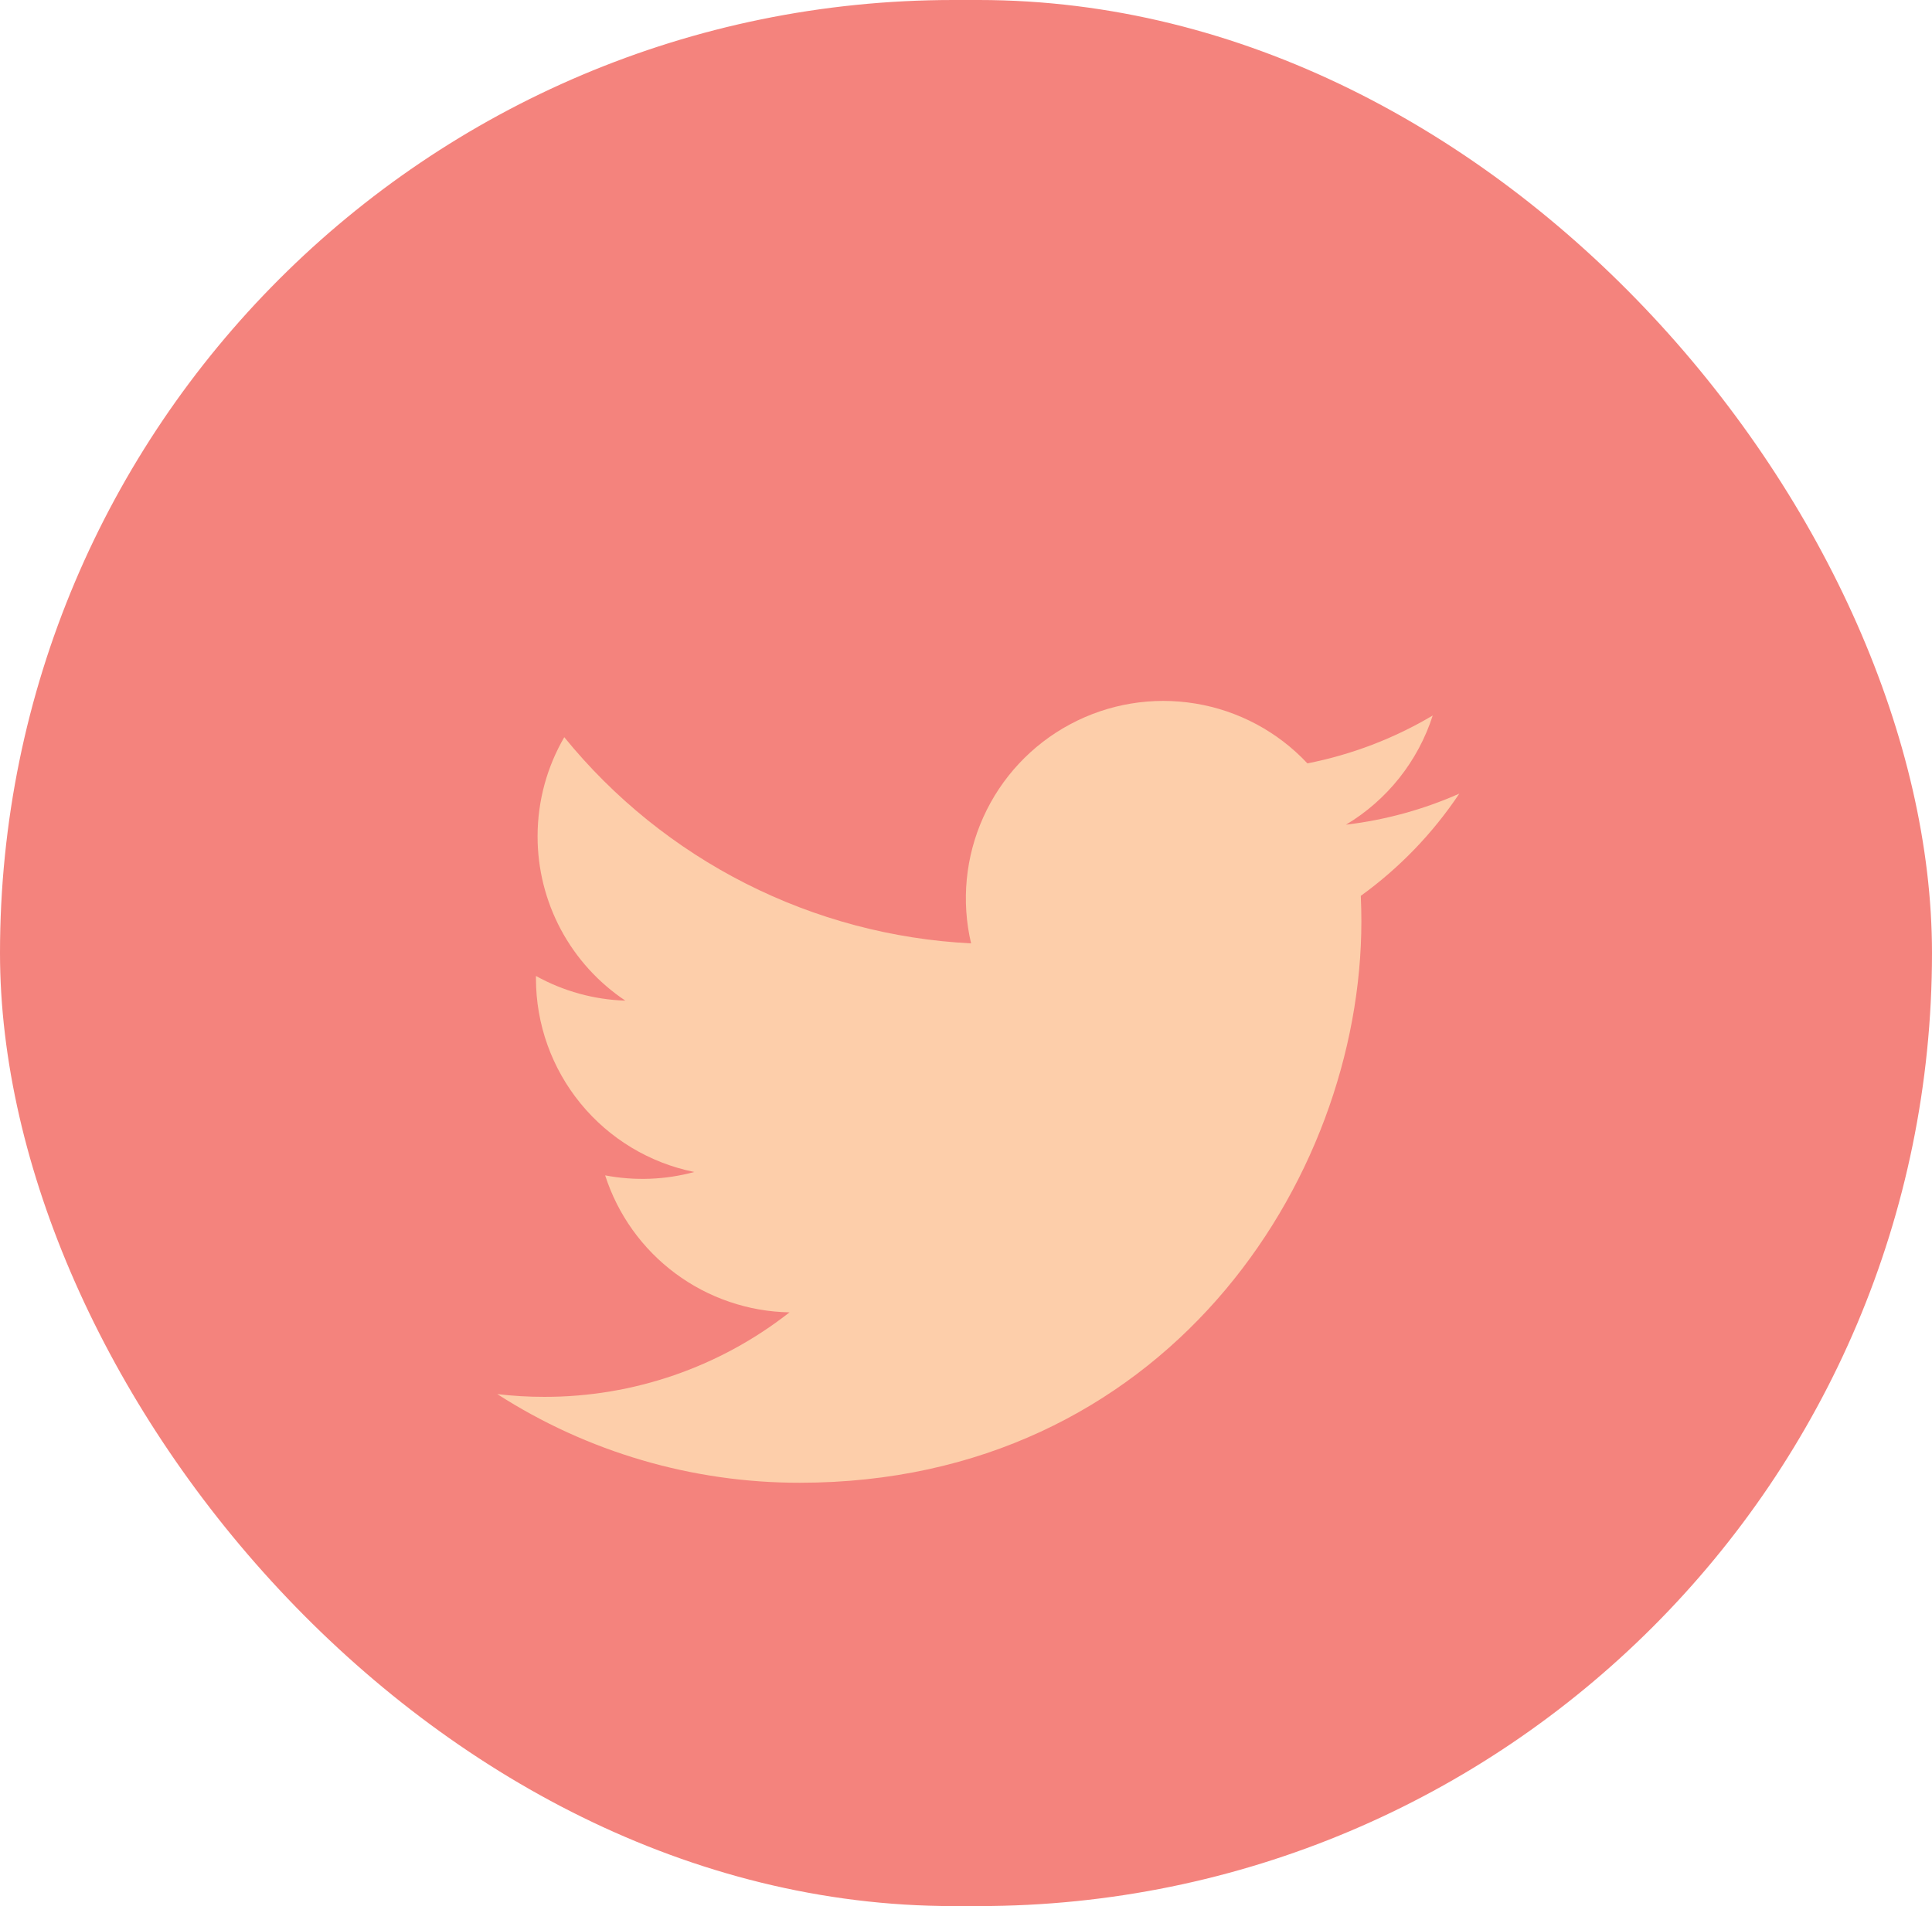 <svg width="76" height="75" viewBox="0 0 76 75" fill="none" xmlns="http://www.w3.org/2000/svg">
<rect width="76" height="75" rx="37.5" fill="#F4837D"/>
<g filter="url(#filter0_i_8_69)">
<path d="M57.405 27.228C56.013 27.845 54.518 28.262 52.947 28.45C54.568 27.48 55.782 25.952 56.36 24.153C54.837 25.058 53.169 25.695 51.43 26.037C50.261 24.788 48.712 23.96 47.024 23.683C45.336 23.404 43.604 23.691 42.096 24.499C40.587 25.306 39.388 26.589 38.684 28.148C37.979 29.707 37.809 31.455 38.2 33.12C35.113 32.965 32.093 32.163 29.336 30.765C26.579 29.367 24.146 27.405 22.197 25.007C21.53 26.157 21.147 27.49 21.147 28.91C21.146 30.188 21.461 31.447 22.063 32.575C22.666 33.702 23.537 34.663 24.6 35.373C23.367 35.334 22.162 35.001 21.083 34.402V34.502C21.083 36.295 21.703 38.032 22.839 39.42C23.974 40.808 25.554 41.76 27.312 42.115C26.168 42.425 24.969 42.47 23.805 42.248C24.301 43.791 25.267 45.14 26.567 46.106C27.868 47.073 29.438 47.609 31.058 47.638C28.308 49.797 24.912 50.968 21.415 50.963C20.796 50.964 20.177 50.927 19.562 50.855C23.111 53.137 27.242 54.348 31.462 54.343C45.745 54.343 53.553 42.513 53.553 32.253C53.553 31.92 53.545 31.583 53.53 31.25C55.049 30.152 56.36 28.791 57.402 27.233L57.405 27.228V27.228Z" fill="#FDCEAA"/>
</g>
<defs>
<filter id="filter0_i_8_69" x="18" y="19" width="40" height="44" filterUnits="userSpaceOnUse" color-interpolation-filters="sRGB">
<feFlood flood-opacity="0" result="BackgroundImageFix"/>
<feBlend mode="normal" in="SourceGraphic" in2="BackgroundImageFix" result="shape"/>
<feColorMatrix in="SourceAlpha" type="matrix" values="0 0 0 0 0 0 0 0 0 0 0 0 0 0 0 0 0 0 127 0" result="hardAlpha"/>
<feOffset dy="4"/>
<feGaussianBlur stdDeviation="7.5"/>
<feComposite in2="hardAlpha" operator="arithmetic" k2="-1" k3="1"/>
<feColorMatrix type="matrix" values="0 0 0 0 0 0 0 0 0 0 0 0 0 0 0 0 0 0 0.2 0"/>
<feBlend mode="normal" in2="shape" result="effect1_innerShadow_8_69"/>
</filter>
</defs>
</svg>
